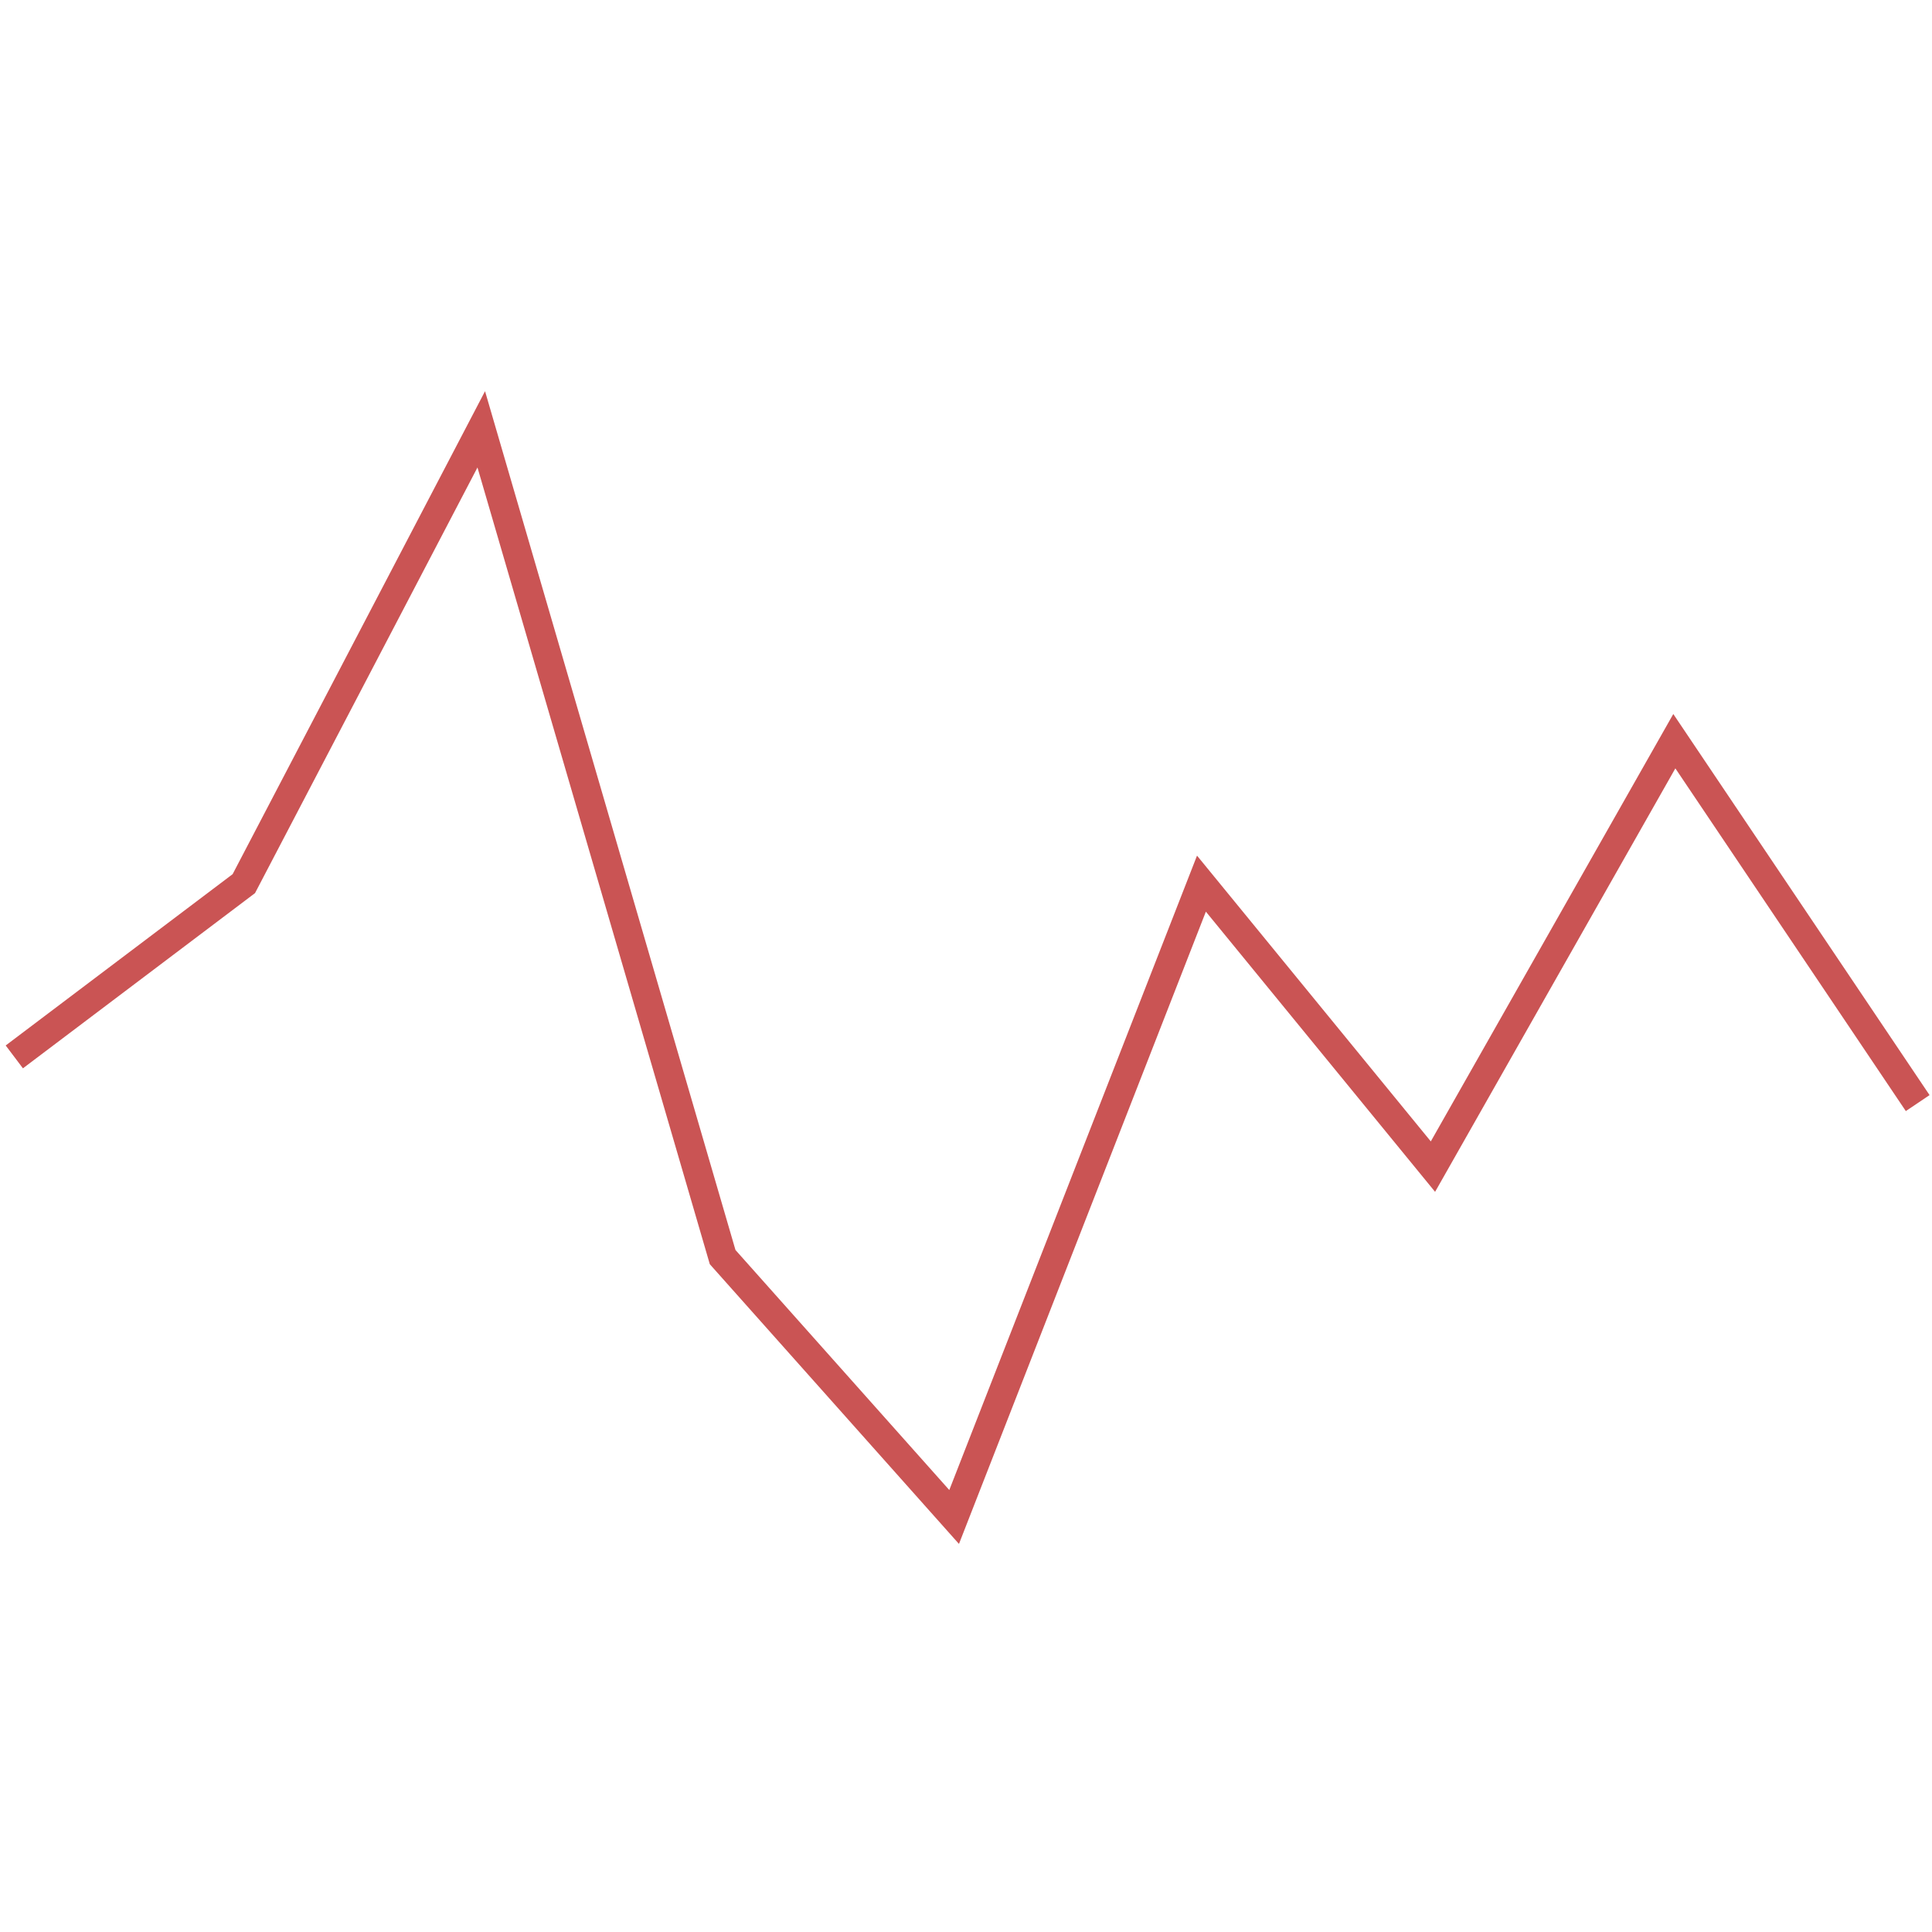 <svg width="100" height="100" viewBox="0 0 270 162" fill="none" xmlns="http://www.w3.org/2000/svg">
<path d="M2 93.703L34.075 69.49L67.256 6L100.99 121.681L133.341 158L167.904 69.49L200.256 109.037L233.99 49.582L268 100.159" stroke="#ca5454" stroke-width="4"/>
</svg>
